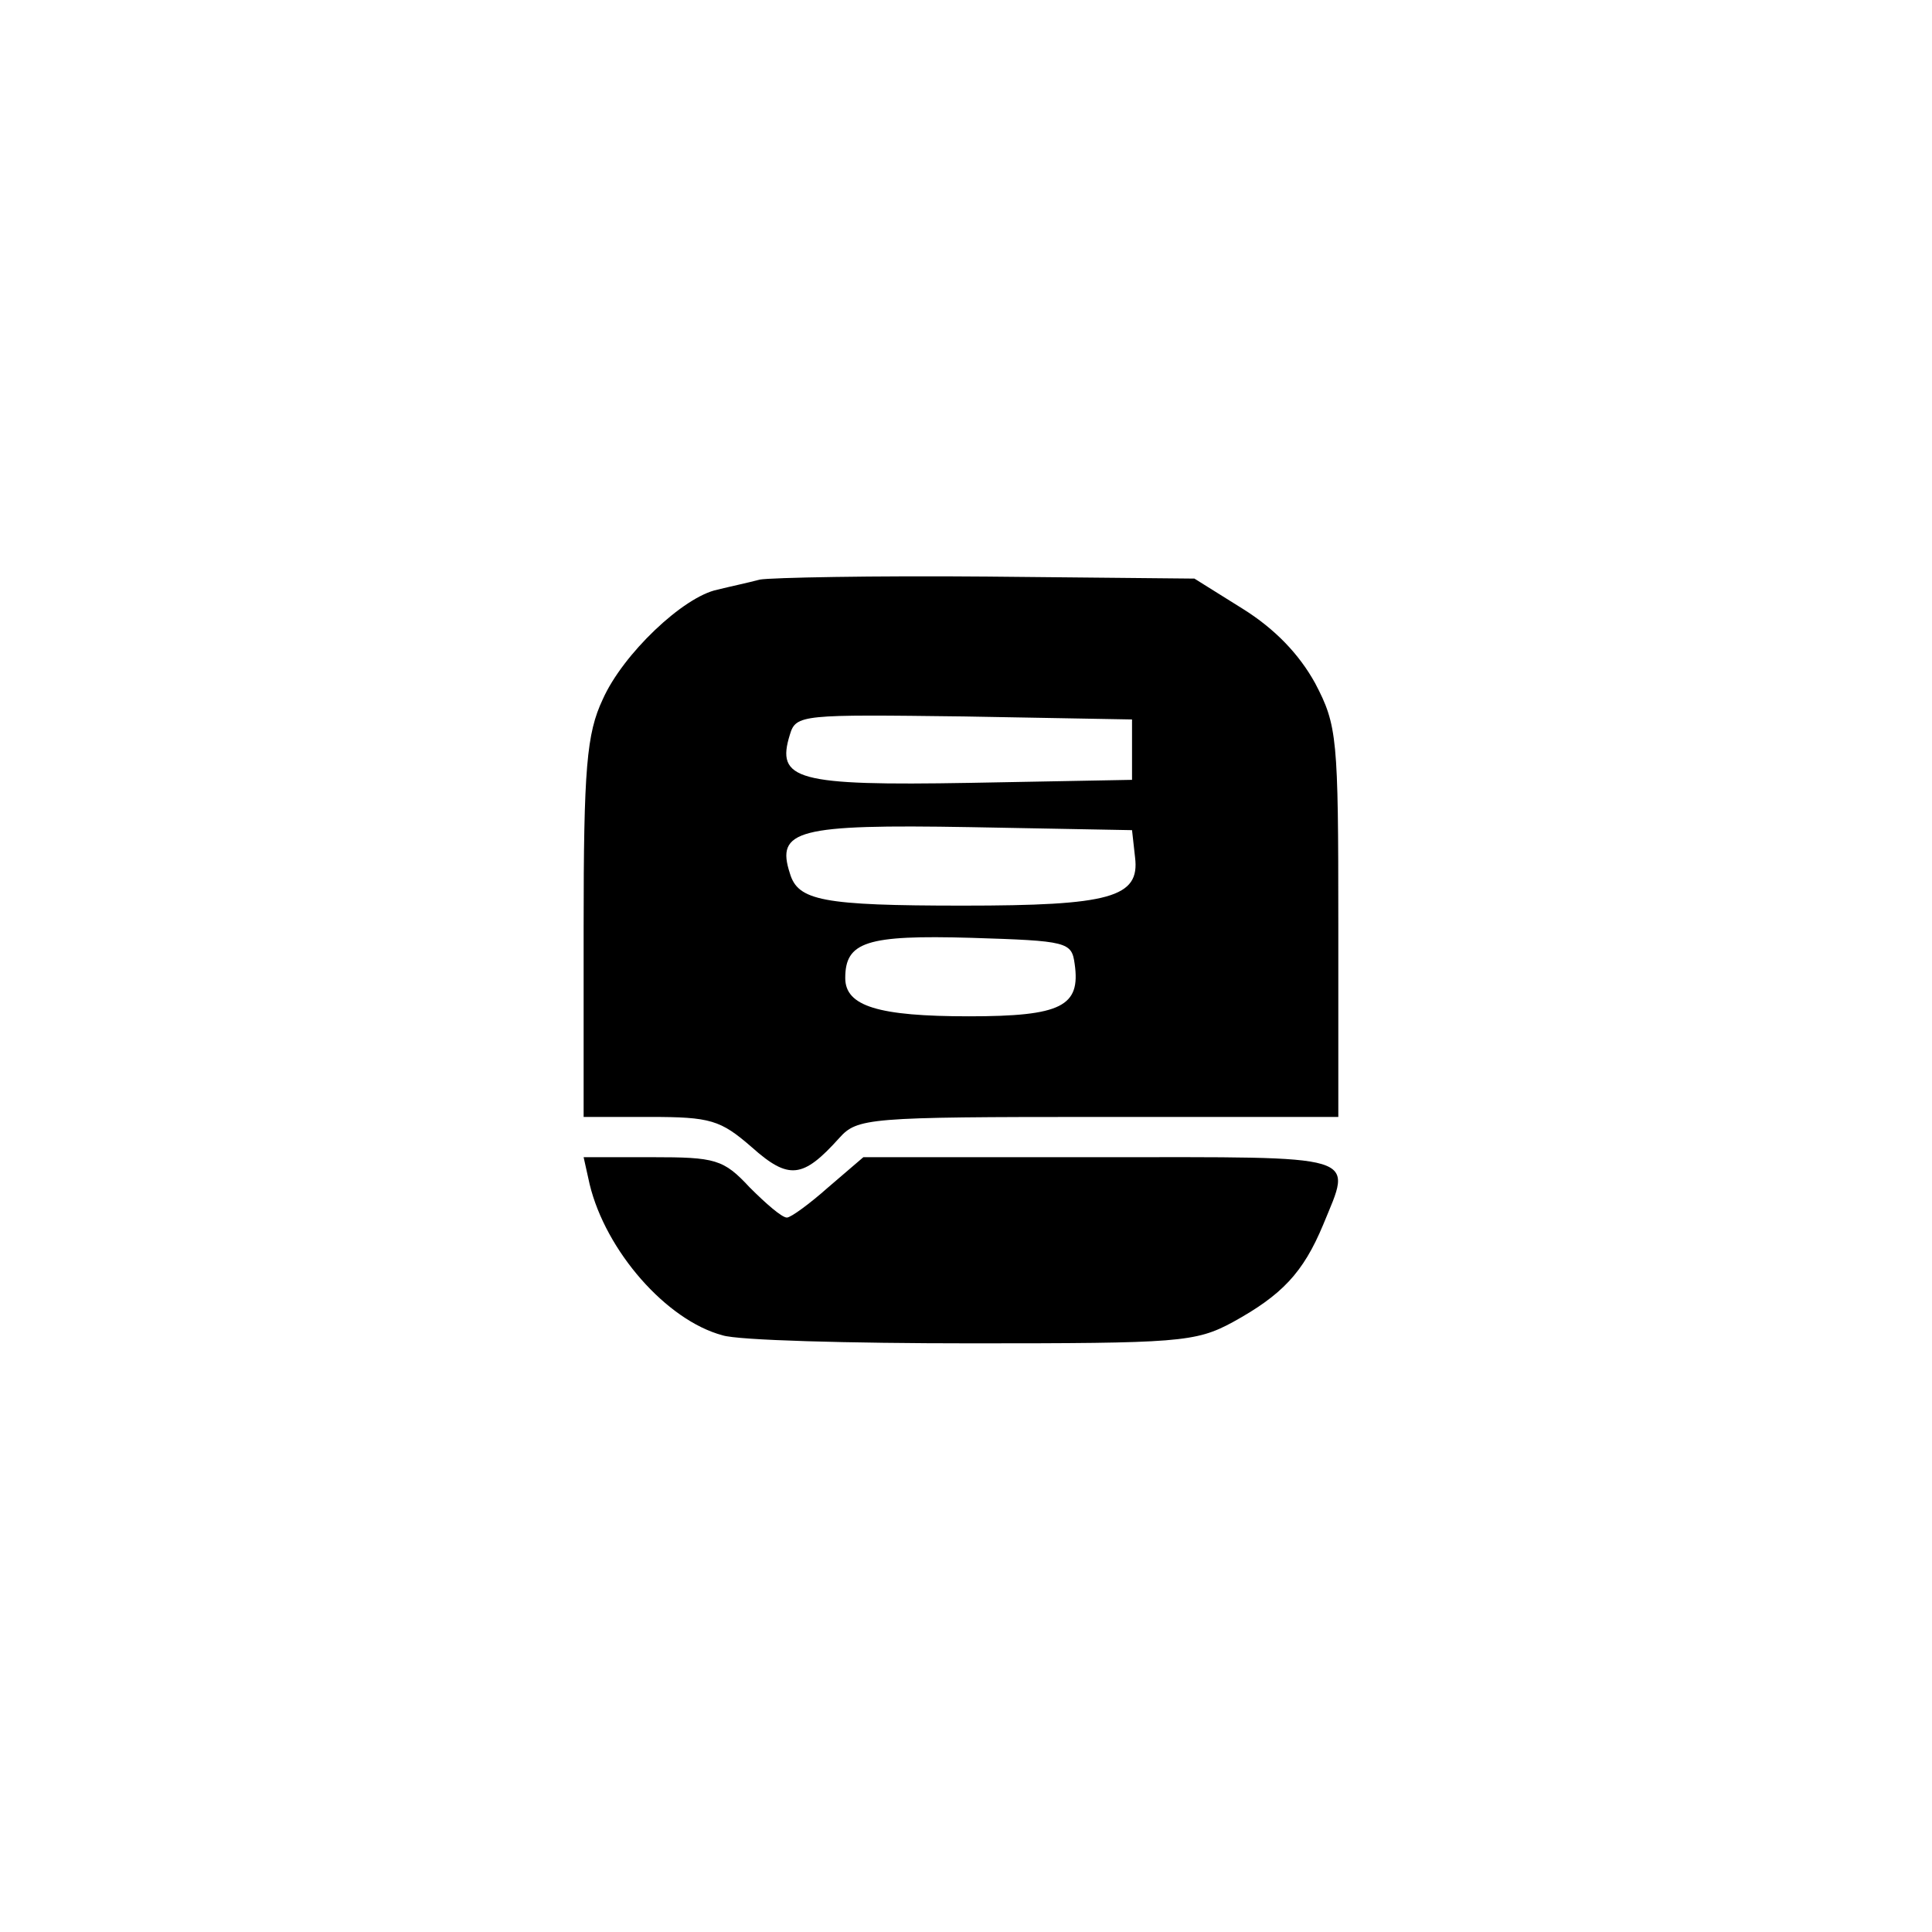 <?xml version="1.0" standalone="no"?>
<!DOCTYPE svg PUBLIC "-//W3C//DTD SVG 20010904//EN"
 "http://www.w3.org/TR/2001/REC-SVG-20010904/DTD/svg10.dtd">
<svg version="1.0" xmlns="http://www.w3.org/2000/svg"
 width="192pt" height="192pt" viewBox="0 0 192 192"
 preserveAspectRatio="xMidYMid meet">
<g transform="translate(0,192) scale(0.1,-0.1)"
fill="#000000" stroke="none">
811 c445 -92 729 -532 635 -987 -62 -301 -295 -546 -601 -630 -91 -26 -329
-26 -420 0 -291 80 -516 305 -596 596 -26 91 -26 329 0 420 120 433 542 692
982 601z"/>
<path d="M755 1344 c-11 -3 -30 -7 -42 -10 -34 -7 -94 -64 -114 -109 -16 -34
-19 -68 -19 -227 l0 -188 66 0 c60 0 70 -3 101 -30 37 -33 51 -31 87 9 18 20
28 21 258 21 l238 0 0 193 c0 184 -1 196 -23 238 -16 29 -40 54 -72 74 l-48
30 -206 2 c-113 1 -215 -1 -226 -3z m370 -169 l0 -30 -161 -3 c-173 -3 -193 3
-179 48 6 20 12 20 173 18 l167 -3 0 -30z m3 -107 c5 -40 -25 -48 -171 -48
-140 0 -164 5 -172 32 -14 43 7 49 179 46 l161 -3 3 -27z m-60 -106 c6 -42
-13 -52 -105 -52 -90 0 -123 10 -123 38 0 36 21 43 125 40 96 -3 100 -4 103
-26z"/>
<path d="M586 743 c16 -66 76 -135 132 -150 15 -5 126 -8 247 -8 206 0 223 1
260 21 49 27 70 49 90 97 29 71 41 67 -221 67 l-236 0 -35 -30 c-18 -16 -37
-30 -41 -30 -5 0 -21 14 -37 30 -26 28 -34 30 -97 30 l-68 0 6 -27z"/>
</g>
</svg>
